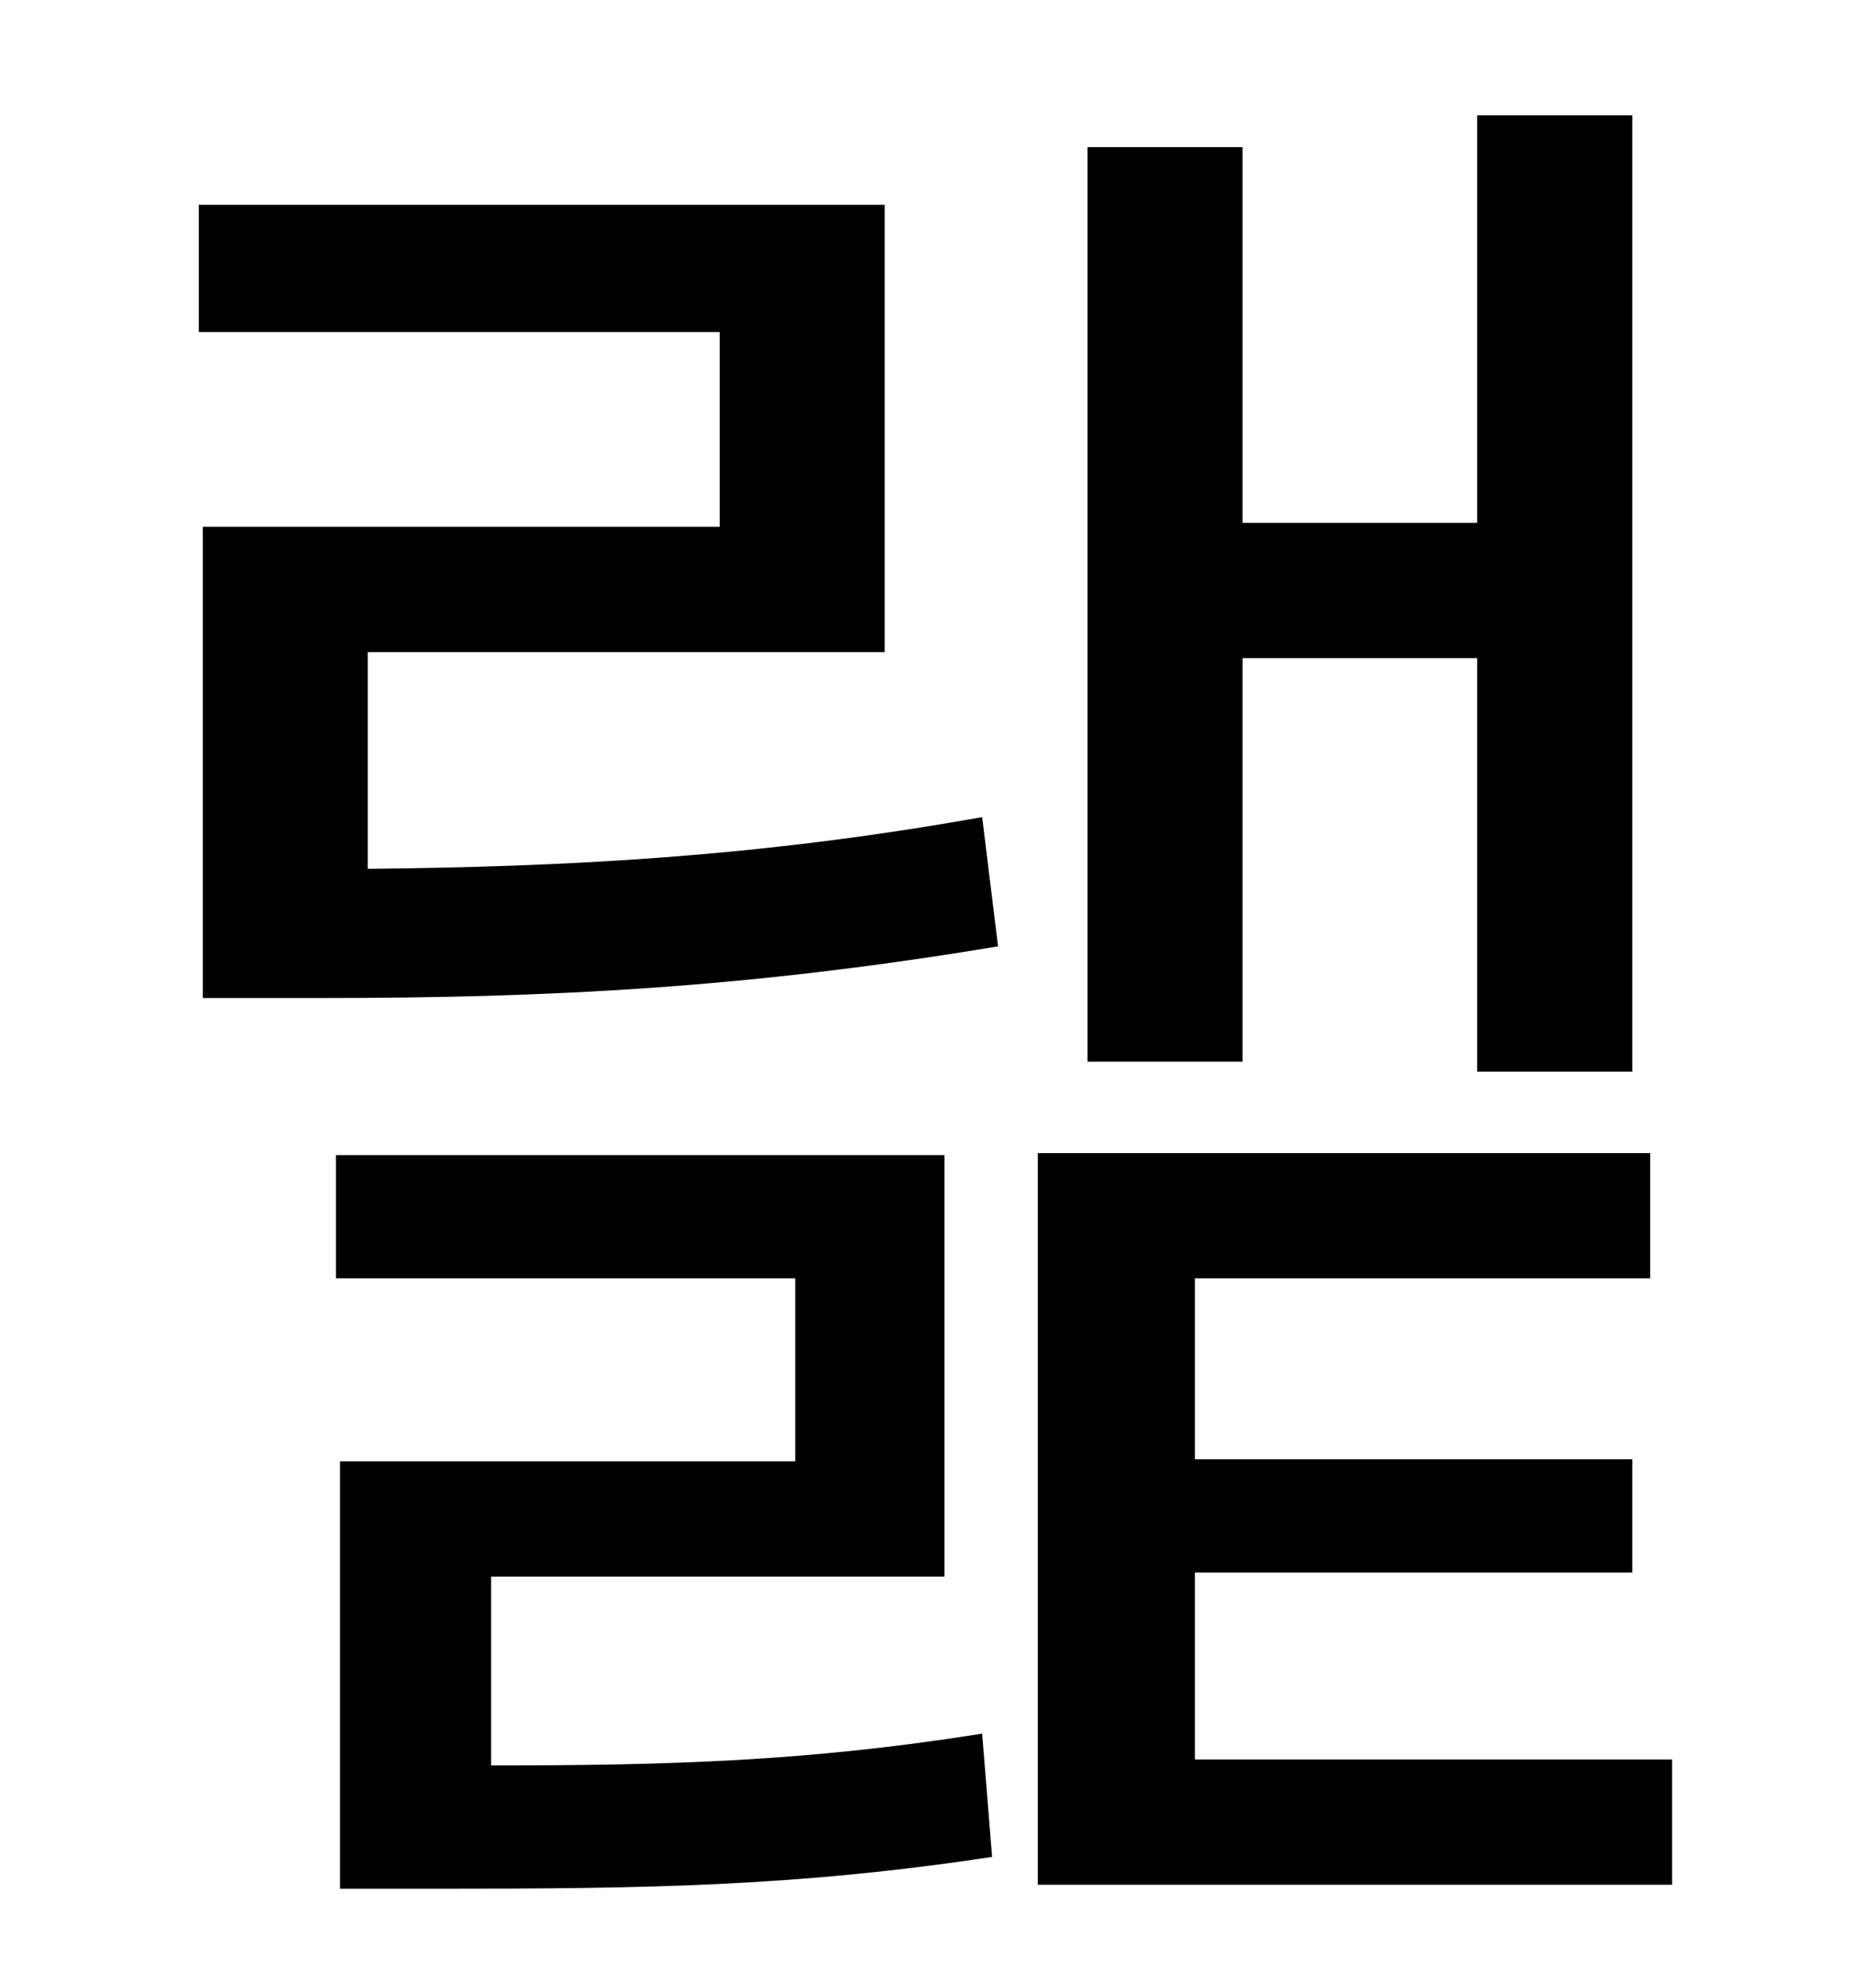 <?xml version="1.0" standalone="no"?>
<!DOCTYPE svg PUBLIC "-//W3C//DTD SVG 1.1//EN" "http://www.w3.org/Graphics/SVG/1.1/DTD/svg11.dtd" >
<svg xmlns="http://www.w3.org/2000/svg" xmlns:xlink="http://www.w3.org/1999/xlink" version="1.1" viewBox="-10 0 930 1000">
   <path fill="currentColor"
d="M615 331v203h-78v-460h78v189h118v-205h78v481h-78v-208h-118zM237 793v95c89 0 159 -2 247 -16l5 62c-99 15 -175 16 -279 16h-49v-215h229v-92h-231v-62h306v212h-228zM175 328v109c101 -1 197 -6 309 -26l8 65c-126 21 -226 26 -341 26h-59v-237h260v-98h-262v-64h345
v225h-260zM591 885h240v63h-319v-368h308v63h-229v91h220v57h-220v94z" />
</svg>
